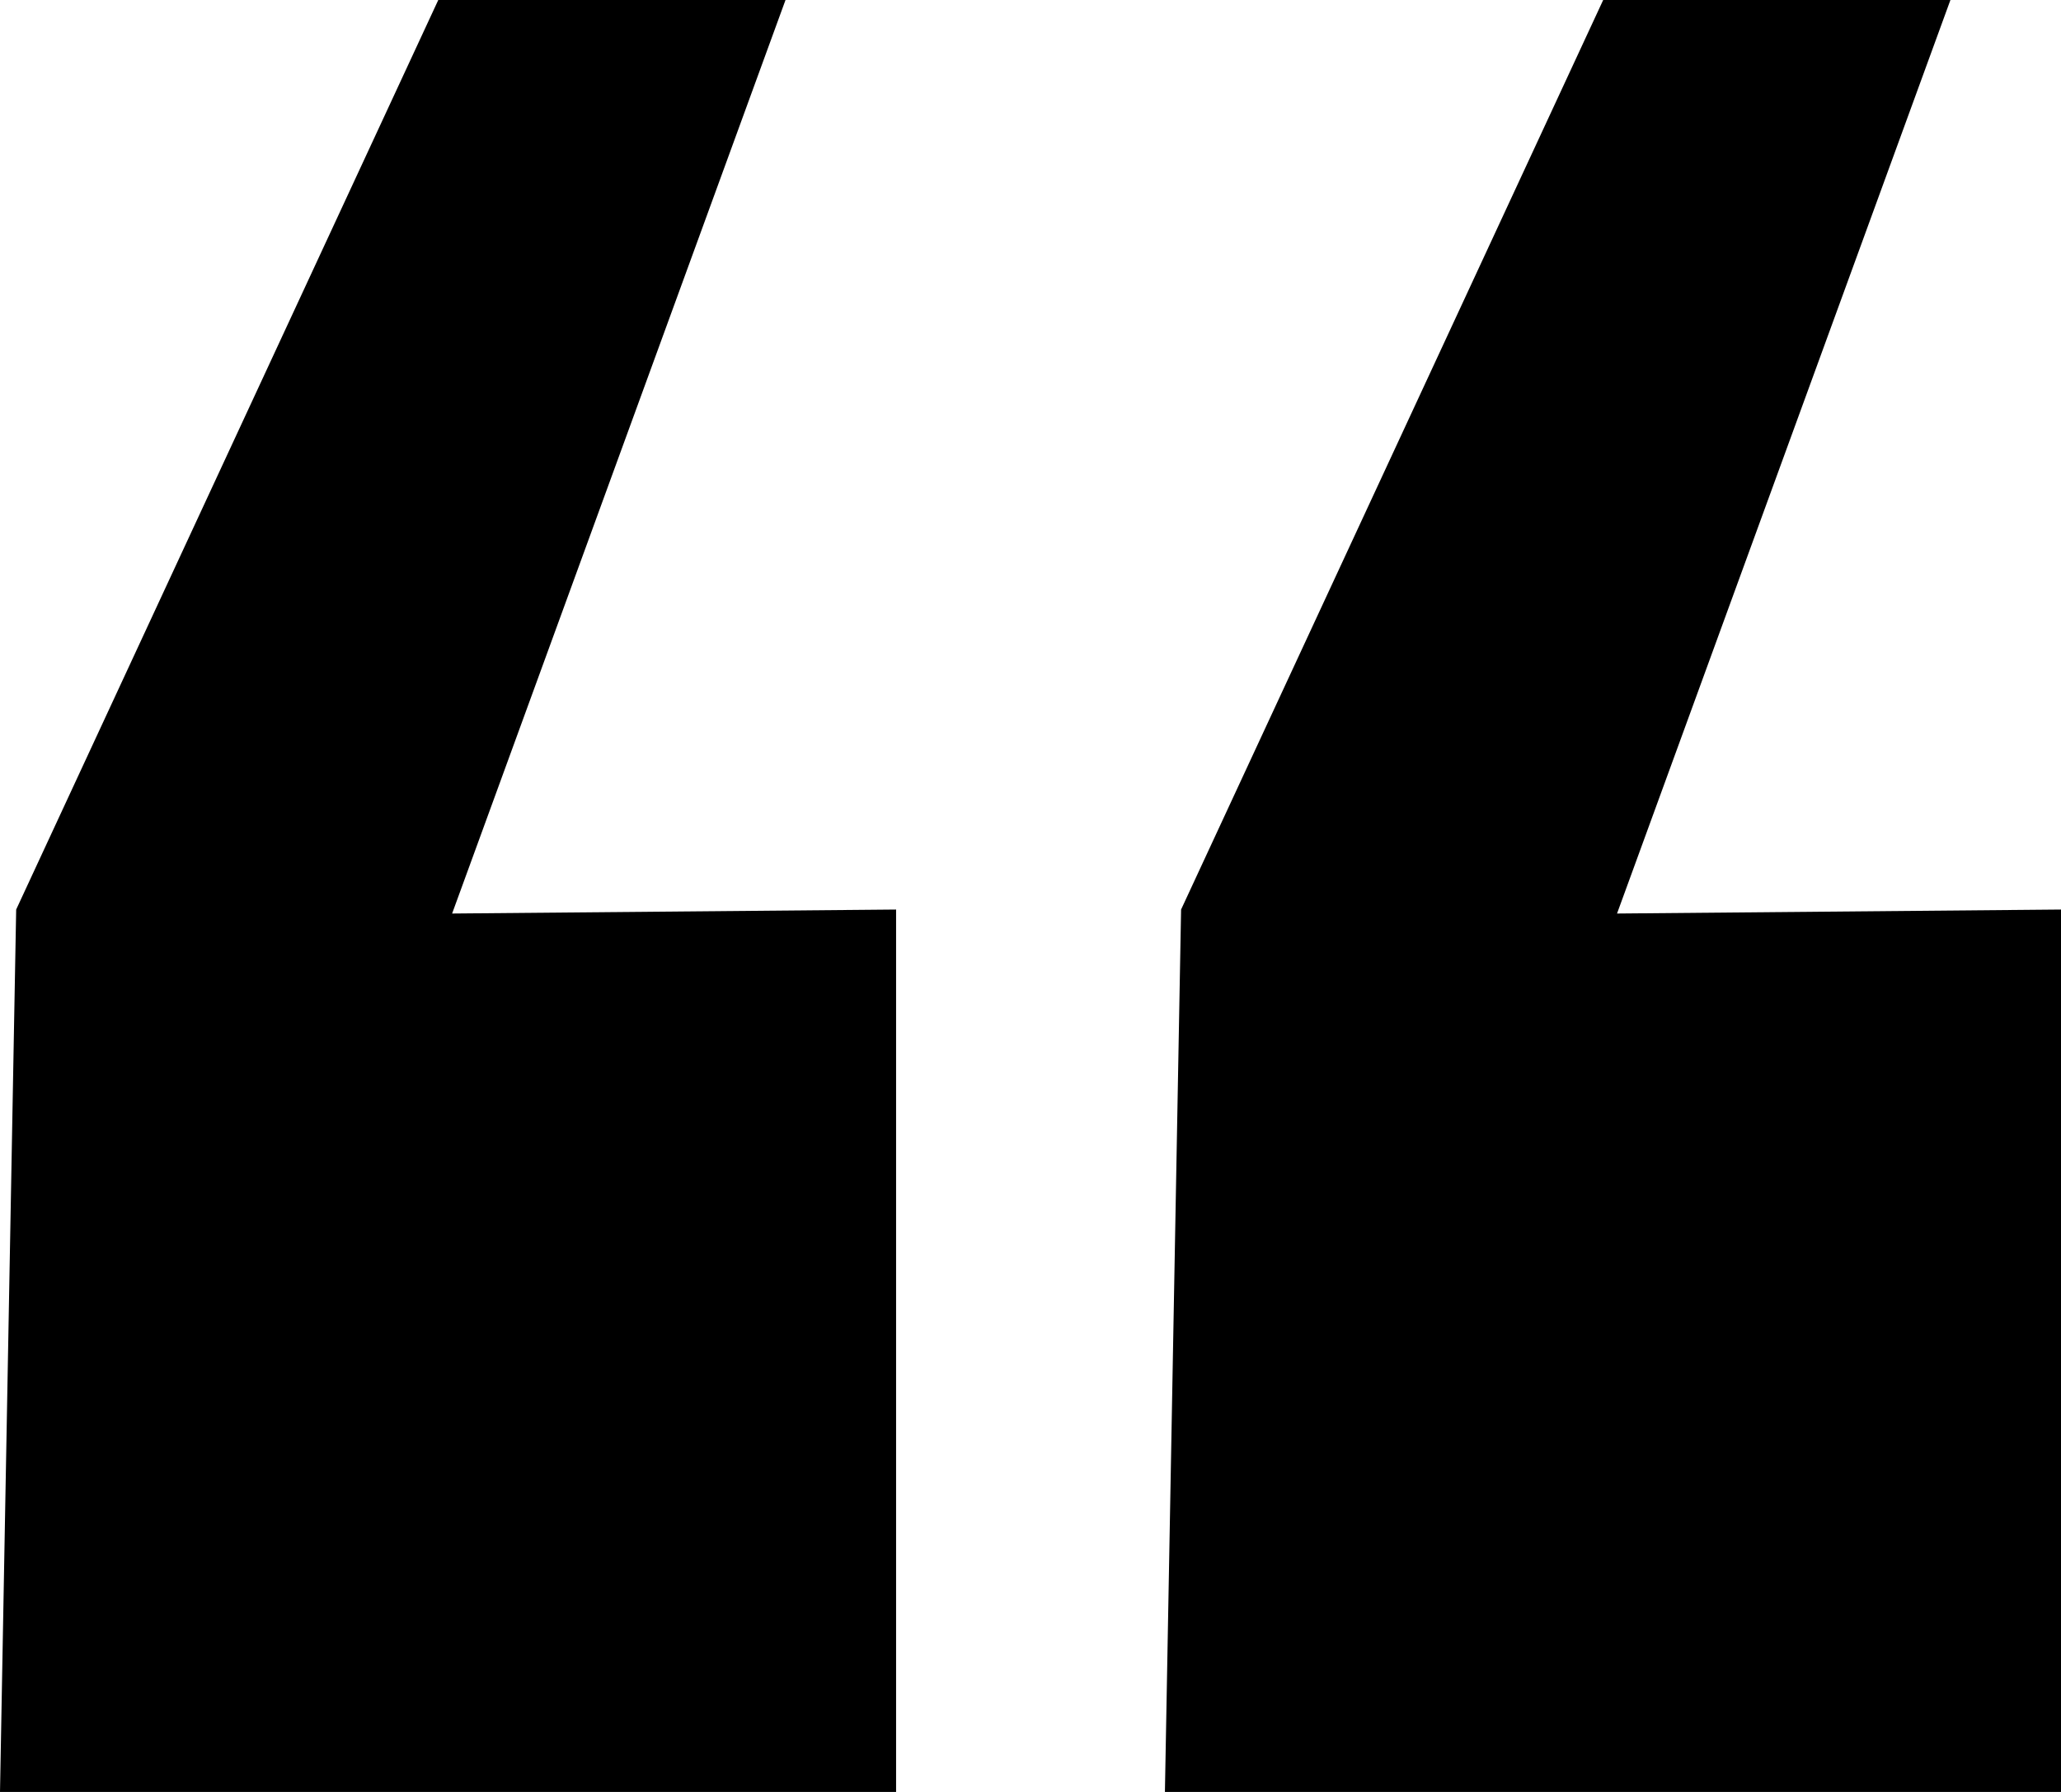<?xml version="1.0" encoding="UTF-8"?>
<svg width="46px" height="40px" viewBox="0 0 46 40" version="1.1" xmlns="http://www.w3.org/2000/svg" xmlns:xlink="http://www.w3.org/1999/xlink">
    <!-- Generator: Sketch 41.2 (35397) - http://www.bohemiancoding.com/sketch -->
    <title>quote-small</title>
    <desc>Created with Sketch.</desc>
    <defs></defs>
    <g id="Page-1" stroke="none" stroke-width="1" fill="none" fill-rule="evenodd">
        <g id="quote-small" fill="#000000">
            <polygon id="Rectangle" points="9.782 0 17.532 0 10.091 20.392 20 20.303 20 40 0 40 0.361 20.303"></polygon>
            <polygon id="Rectangle-Copy" points="35.782 0 43.532 0 36.091 20.392 46 20.303 46 40 26 40 26.361 20.303"></polygon>
        </g>
    </g>
</svg>